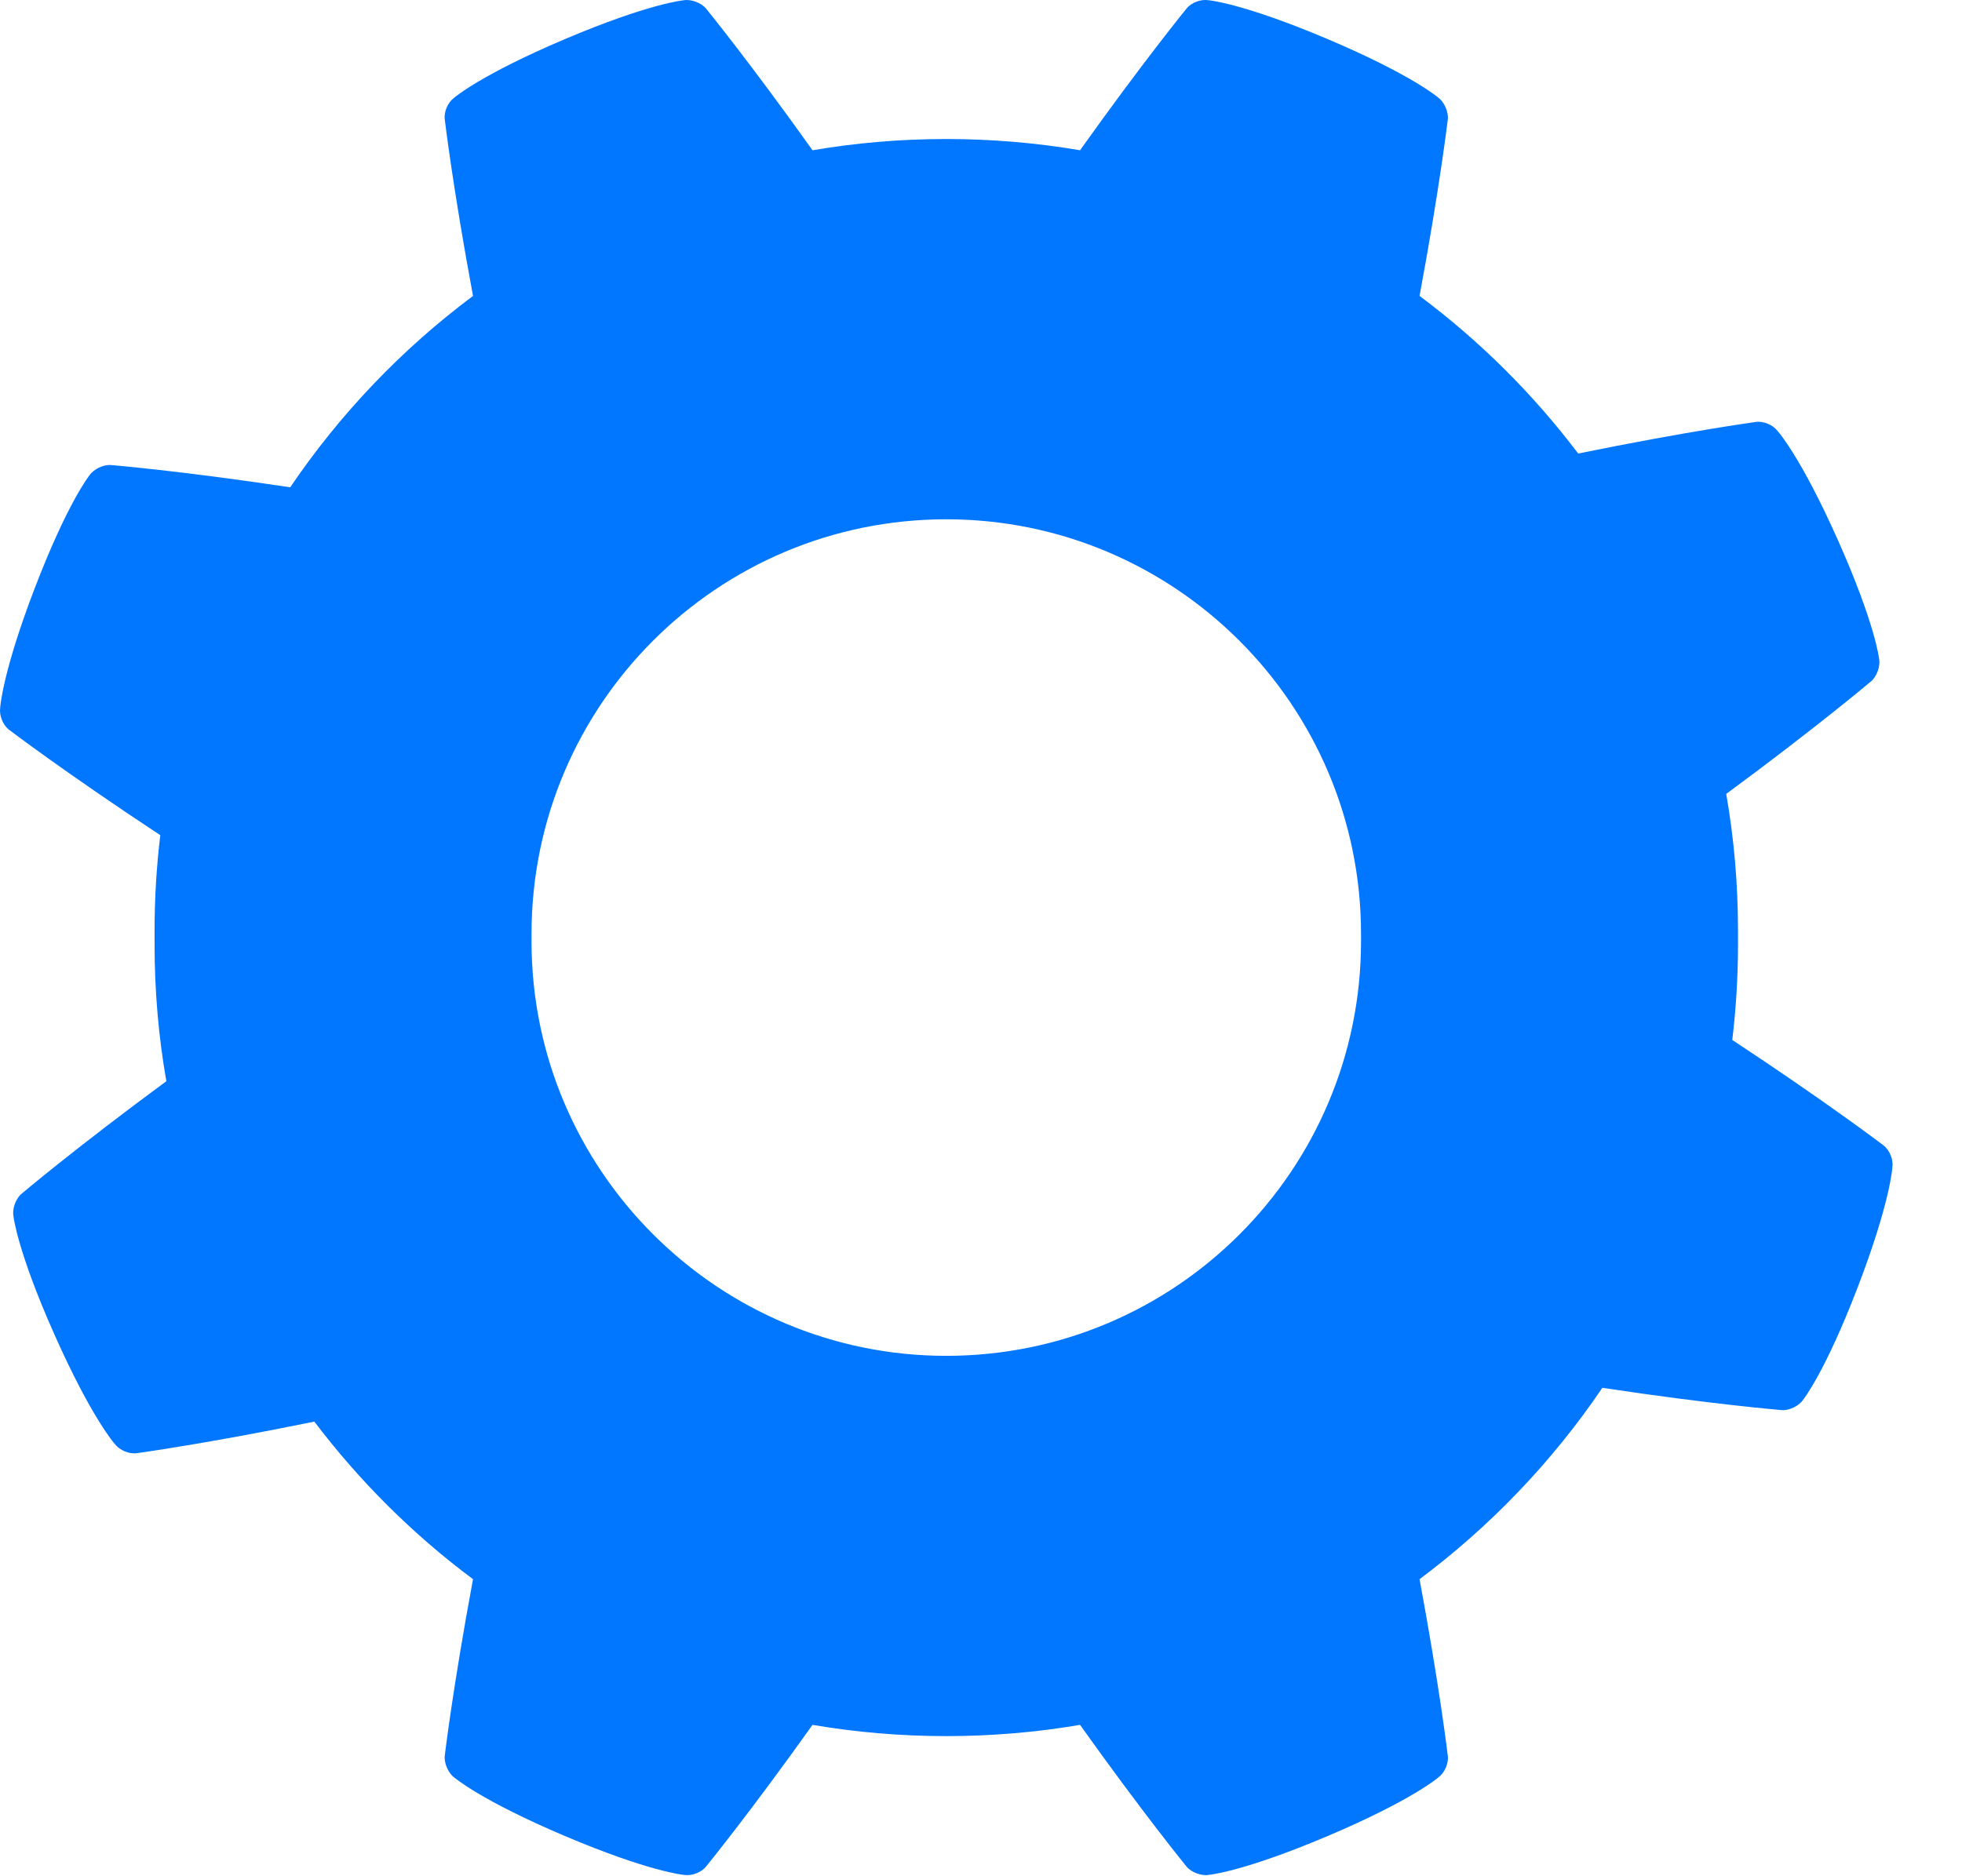 <?xml version="1.0" encoding="UTF-8" standalone="no"?>
<svg width="23px" height="22px" viewBox="0 0 23 22" version="1.1" xmlns="http://www.w3.org/2000/svg" xmlns:xlink="http://www.w3.org/1999/xlink" xmlns:sketch="http://www.bohemiancoding.com/sketch/ns">
    <!-- Generator: Sketch 3.5.2 (25235) - http://www.bohemiancoding.com/sketch -->
    <title>Cog</title>
    <desc>Created with Sketch.</desc>
    <defs></defs>
    <g id="Page-1" stroke="none" stroke-width="1" fill="none" fill-rule="evenodd" sketch:type="MSPage">
        <g id="Экран-1.0(0)" sketch:type="MSArtboardGroup" transform="translate(-338, -34)" fill="#0176FE">
            <path d="M356.501,39.318 C355.971,38.618 355.345,37.995 354.641,37.47 C354.878,36.197 354.972,35.401 354.972,35.401 C354.983,35.314 354.929,35.194 354.862,35.146 C354.862,35.146 354.559,34.881 353.565,34.459 C352.57,34.037 352.17,34.003 352.17,34.003 C352.081,33.988 351.967,34.028 351.909,34.101 C351.909,34.101 351.407,34.715 350.661,35.762 C350.151,35.675 349.627,35.63 349.093,35.63 C348.559,35.63 348.035,35.675 347.525,35.762 C346.779,34.715 346.277,34.101 346.277,34.101 C346.222,34.032 346.098,33.988 346.016,34.003 C346.016,34.003 345.616,34.037 344.621,34.459 C343.627,34.881 343.324,35.146 343.324,35.146 C343.252,35.199 343.202,35.308 343.214,35.401 C343.214,35.401 343.308,36.197 343.545,37.47 C342.711,38.093 341.986,38.852 341.402,39.714 C340.109,39.519 339.301,39.453 339.301,39.453 C339.213,39.445 339.096,39.503 339.05,39.572 C339.05,39.572 338.796,39.884 338.409,40.892 C338.022,41.901 338.002,42.302 338.002,42.302 C337.99,42.391 338.034,42.504 338.109,42.559 C338.109,42.559 338.767,43.06 339.879,43.793 C339.835,44.159 339.812,44.533 339.812,44.911 L339.812,45.076 C339.812,45.622 339.859,46.158 339.95,46.678 C338.88,47.466 338.251,47.999 338.251,47.999 C338.183,48.056 338.141,48.18 338.158,48.261 C338.158,48.261 338.199,48.661 338.638,49.648 C339.077,50.635 339.347,50.933 339.347,50.933 C339.402,51.004 339.512,51.053 339.605,51.039 C339.605,51.039 340.406,50.931 341.685,50.669 C342.215,51.369 342.841,51.992 343.545,52.517 C343.308,53.79 343.214,54.586 343.214,54.586 C343.203,54.673 343.257,54.793 343.324,54.841 C343.324,54.841 343.627,55.106 344.621,55.528 C345.616,55.95 346.016,55.984 346.016,55.984 C346.105,55.999 346.219,55.959 346.277,55.886 C346.277,55.886 346.779,55.272 347.525,54.225 C348.035,54.312 348.559,54.357 349.093,54.357 C349.627,54.357 350.151,54.312 350.661,54.225 C351.407,55.272 351.909,55.886 351.909,55.886 C351.964,55.955 352.088,55.999 352.17,55.984 C352.17,55.984 352.57,55.95 353.565,55.528 C354.559,55.106 354.862,54.841 354.862,54.841 C354.934,54.788 354.984,54.679 354.972,54.586 C354.972,54.586 354.878,53.79 354.641,52.517 C355.475,51.894 356.2,51.135 356.784,50.273 C358.077,50.468 358.885,50.534 358.885,50.534 C358.973,50.543 359.09,50.484 359.136,50.415 C359.136,50.415 359.39,50.103 359.777,49.095 C360.164,48.086 360.184,47.685 360.184,47.685 C360.196,47.596 360.152,47.484 360.077,47.428 C360.077,47.428 359.419,46.927 358.307,46.194 C358.351,45.828 358.374,45.454 358.374,45.076 L358.374,44.911 C358.374,44.365 358.327,43.829 358.236,43.309 C359.306,42.521 359.935,41.988 359.935,41.988 C360.003,41.931 360.045,41.807 360.028,41.726 C360.028,41.726 359.987,41.326 359.548,40.339 C359.109,39.352 358.839,39.054 358.839,39.054 C358.784,38.983 358.674,38.934 358.581,38.948 C358.581,38.948 357.78,39.057 356.501,39.318 Z M349.093,40.089 C346.408,40.089 344.231,42.266 344.231,44.95 L344.231,45.037 C344.231,47.722 346.414,49.898 349.093,49.898 C351.778,49.898 353.955,47.721 353.955,45.037 L353.955,44.95 C353.955,42.265 351.773,40.089 349.093,40.089 Z" id="Cog" sketch:type="MSShapeGroup"></path>
        </g>
    </g>
</svg>